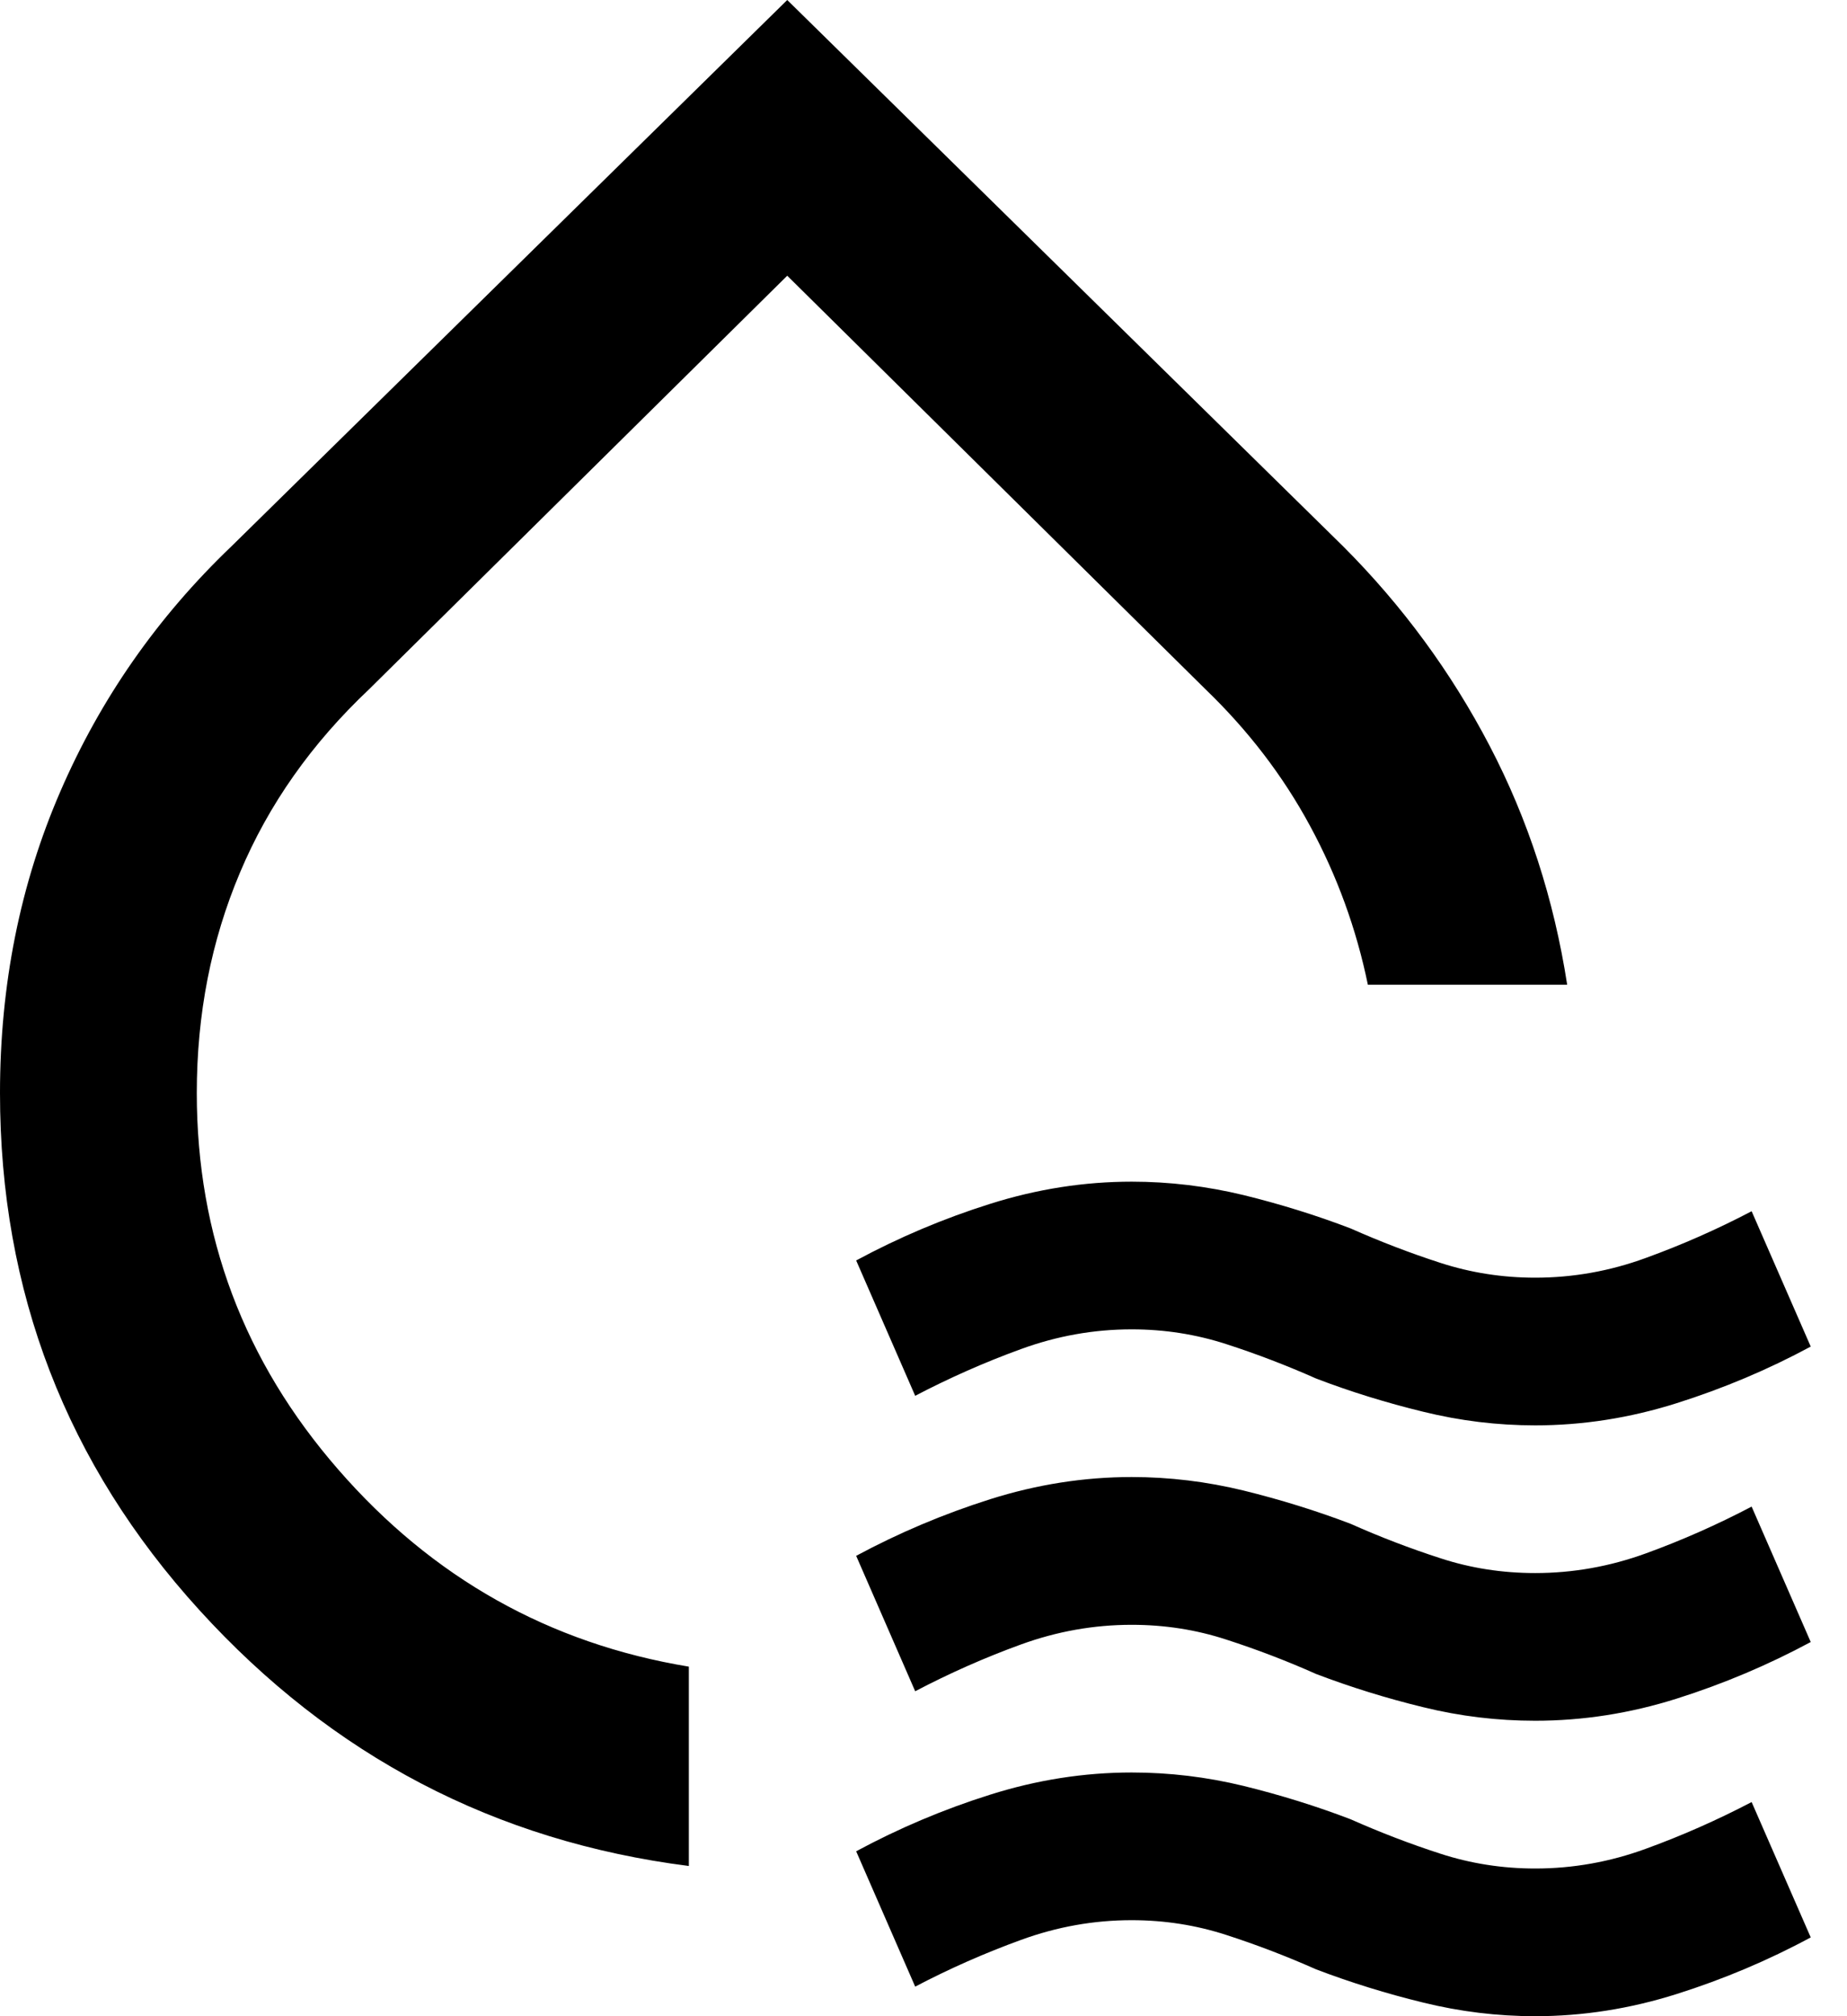 <svg class="svgicon svgicon-field-dry" xmlns="http://www.w3.org/2000/svg" width="22" height="24" viewBox="0 0 22 24"><path d="M8.205 22.212C5.9 21.919 3.956 20.904 2.374 19.165C0.791 17.426 0 15.375 0 13.011C0 11.722 0.24 10.525 0.719 9.421C1.197 8.317 1.875 7.346 2.755 6.505L9.377 0L16 6.505C16.703 7.209 17.285 8 17.744 8.879C18.203 9.758 18.51 10.706 18.667 11.722H16.293C16.156 11.057 15.927 10.427 15.604 9.831C15.282 9.235 14.867 8.694 14.359 8.205L9.377 3.282L4.396 8.205C3.712 8.85 3.199 9.577 2.858 10.388C2.515 11.199 2.344 12.073 2.344 13.011C2.344 14.711 2.906 16.205 4.03 17.494C5.153 18.784 6.545 19.565 8.205 19.839V22.212ZM10.901 16.615L10.198 15.004C10.706 14.73 11.238 14.505 11.794 14.33C12.351 14.154 12.913 14.066 13.48 14.066C13.929 14.066 14.373 14.12 14.813 14.226C15.252 14.334 15.678 14.466 16.088 14.623C16.44 14.779 16.796 14.916 17.158 15.033C17.519 15.15 17.895 15.209 18.286 15.209C18.735 15.209 19.175 15.131 19.604 14.974C20.034 14.818 20.454 14.633 20.864 14.418L21.568 16.029C21.06 16.303 20.528 16.527 19.971 16.703C19.414 16.879 18.852 16.967 18.286 16.967C17.836 16.967 17.392 16.913 16.953 16.805C16.513 16.698 16.088 16.567 15.678 16.41C15.326 16.254 14.969 16.117 14.607 16C14.246 15.883 13.871 15.824 13.48 15.824C13.03 15.824 12.591 15.902 12.161 16.059C11.731 16.215 11.311 16.401 10.901 16.615V16.615ZM10.901 20.132L10.198 18.52C10.706 18.247 11.238 18.022 11.794 17.846C12.351 17.67 12.913 17.582 13.48 17.582C13.929 17.582 14.373 17.636 14.813 17.743C15.252 17.851 15.678 17.983 16.088 18.139C16.44 18.296 16.796 18.432 17.158 18.549C17.519 18.667 17.895 18.725 18.286 18.725C18.735 18.725 19.175 18.647 19.604 18.491C20.034 18.335 20.454 18.149 20.864 17.934L21.568 19.546C21.06 19.819 20.528 20.044 19.971 20.22C19.414 20.396 18.852 20.483 18.286 20.483C17.836 20.483 17.392 20.43 16.953 20.322C16.513 20.215 16.088 20.083 15.678 19.927C15.326 19.77 14.969 19.634 14.607 19.517C14.246 19.399 13.871 19.341 13.48 19.341C13.03 19.341 12.591 19.419 12.161 19.575C11.731 19.731 11.311 19.917 10.901 20.132V20.132ZM10.901 23.648L10.198 22.037C10.706 21.763 11.238 21.538 11.794 21.363C12.351 21.187 12.913 21.099 13.48 21.099C13.929 21.099 14.373 21.152 14.813 21.259C15.252 21.367 15.678 21.499 16.088 21.656C16.44 21.812 16.796 21.949 17.158 22.066C17.519 22.183 17.895 22.242 18.286 22.242C18.735 22.242 19.175 22.164 19.604 22.007C20.034 21.851 20.454 21.665 20.864 21.451L21.568 23.062C21.06 23.336 20.528 23.56 19.971 23.736C19.414 23.912 18.852 24 18.286 24C17.836 24 17.392 23.946 16.953 23.838C16.513 23.731 16.088 23.599 15.678 23.443C15.326 23.287 14.969 23.15 14.607 23.033C14.246 22.916 13.871 22.857 13.48 22.857C13.03 22.857 12.591 22.935 12.161 23.092C11.731 23.248 11.311 23.433 10.901 23.648V23.648Z"/></svg>
